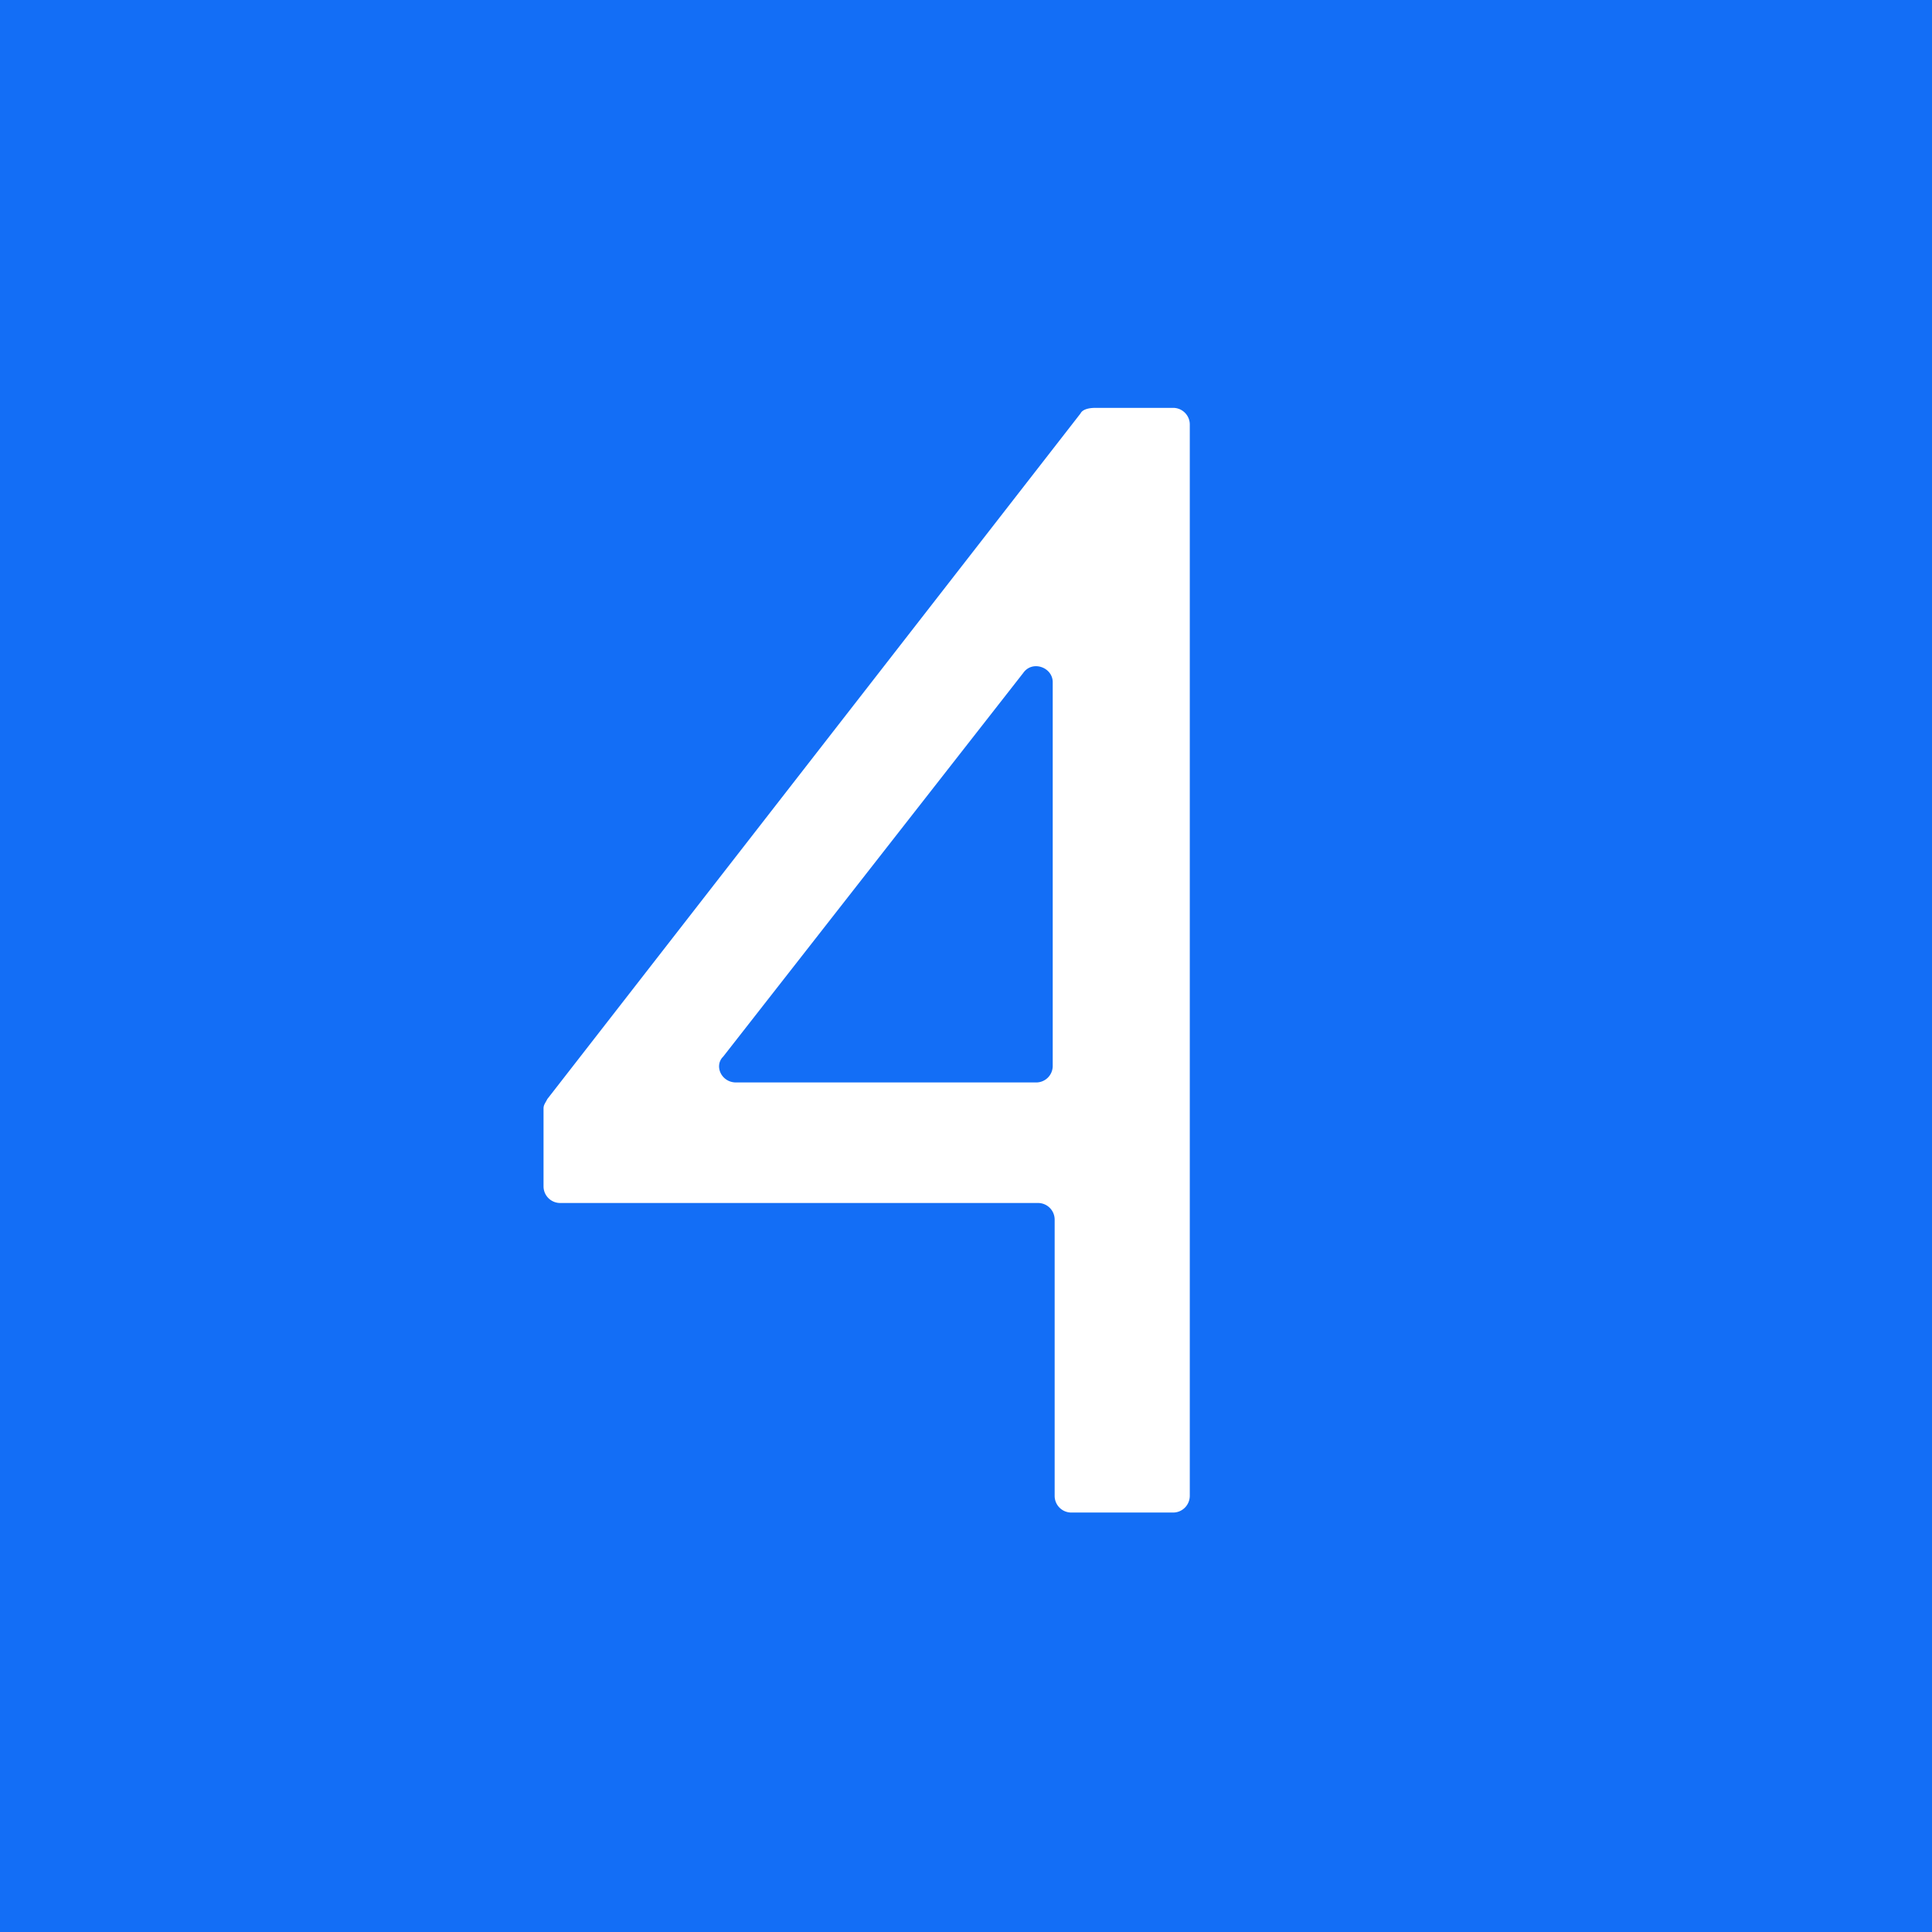 <svg xmlns="http://www.w3.org/2000/svg" viewBox="0 0 18 18"><rect x="0" y="0" width="18" height="18" fill="#333333" stroke="none"/>  <g clip-path="url(#a)">    <path fill="#136EF6" d="M0 0h18v18H0V0Z"/>    <path fill="#fff" fill-rule="evenodd" d="M10.206 3.8h.724c.086 0 .155.07.155.155v9.98c0 .088-.07.157-.155.157h-.95a.155.155 0 0 1-.154-.156v-2.572a.155.155 0 0 0-.155-.156H5.219a.155.155 0 0 1-.155-.155v-.726c0-.034.018-.052.035-.087l4.968-6.388c.017-.035.07-.052.139-.052Zm-3.348 6.285h2.795a.154.154 0 0 0 .155-.156V6.356c0-.139-.19-.208-.275-.086L6.738 9.844c-.087.085-.018.241.12.241Z" clip-rule="evenodd"/>  </g>  <defs>    <clipPath id="a">      <path fill="#fff" d="M0 0h18v18H0z"/>    </clipPath>  </defs></svg>